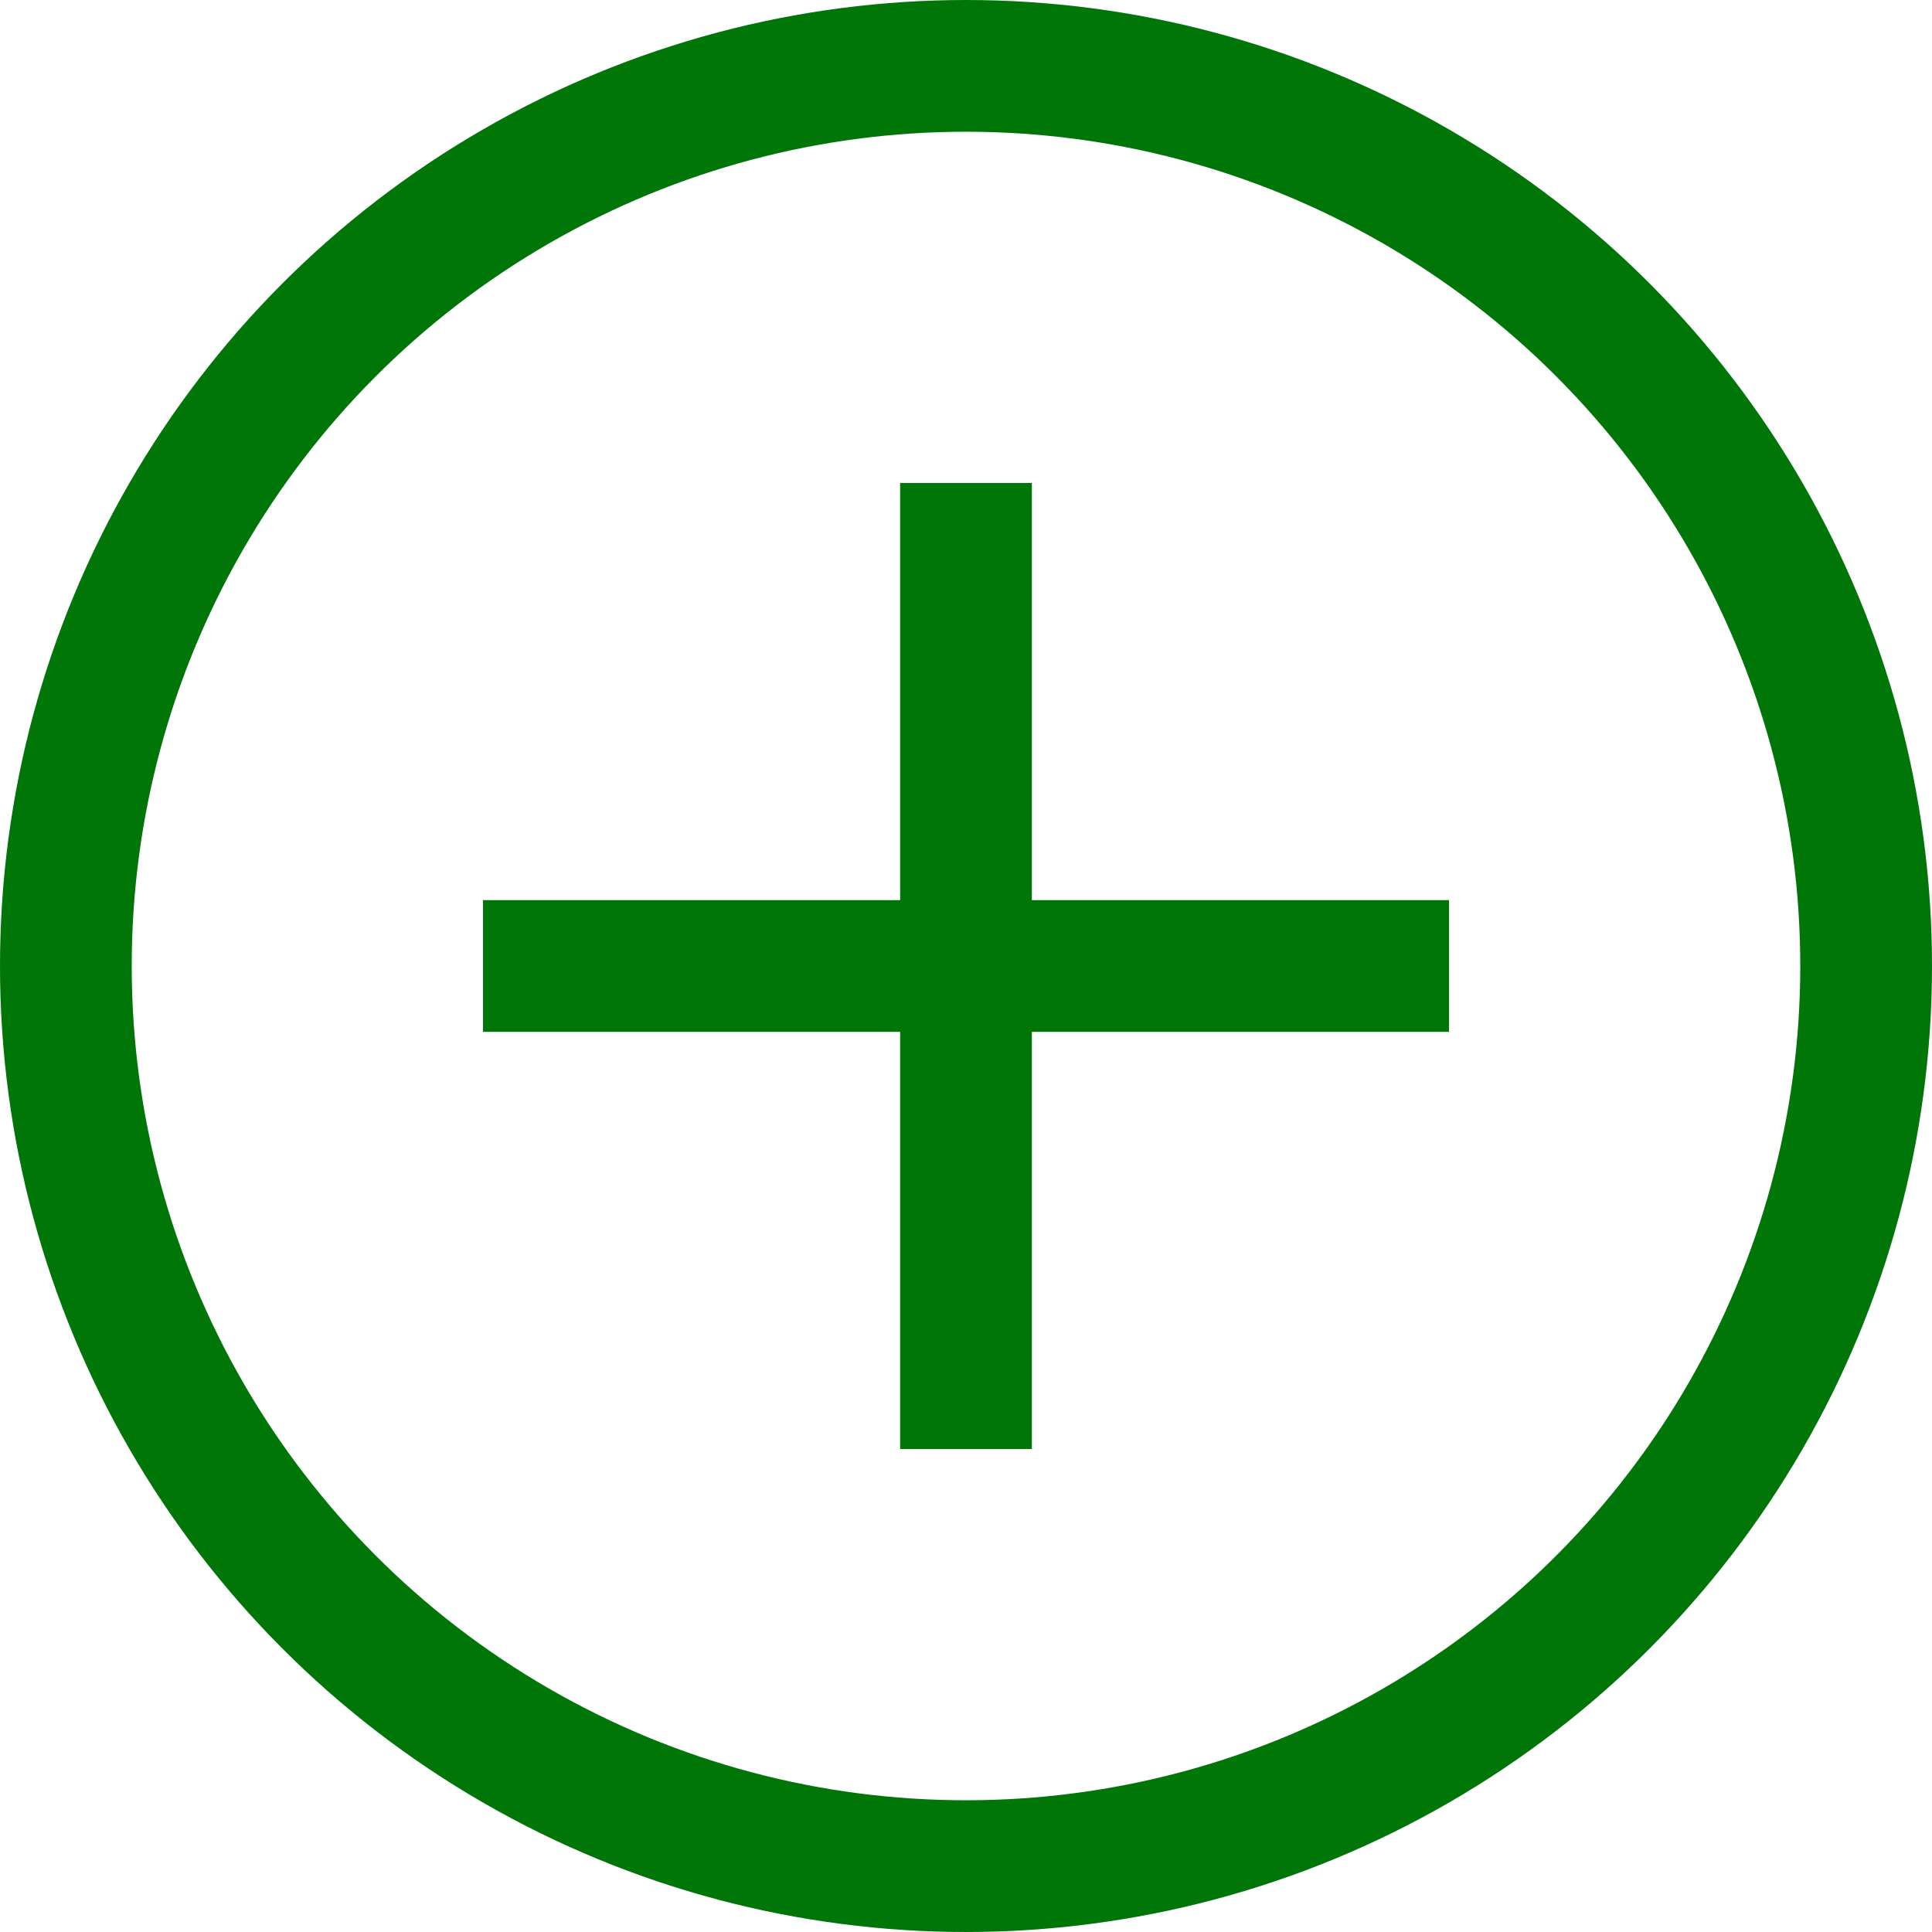<svg width="22" height="22" viewBox="0 0 22 22" fill="none" xmlns="http://www.w3.org/2000/svg">
<circle cx="11" cy="11" r="10.25" stroke="#007508" stroke-width="1.5"/>
<line x1="11" y1="5.5" x2="11" y2="16.5" stroke="#007508" stroke-width="1.5"/>
<line x1="5.5" y1="11" x2="16.5" y2="11" stroke="#007508" stroke-width="1.5"/>
</svg>
